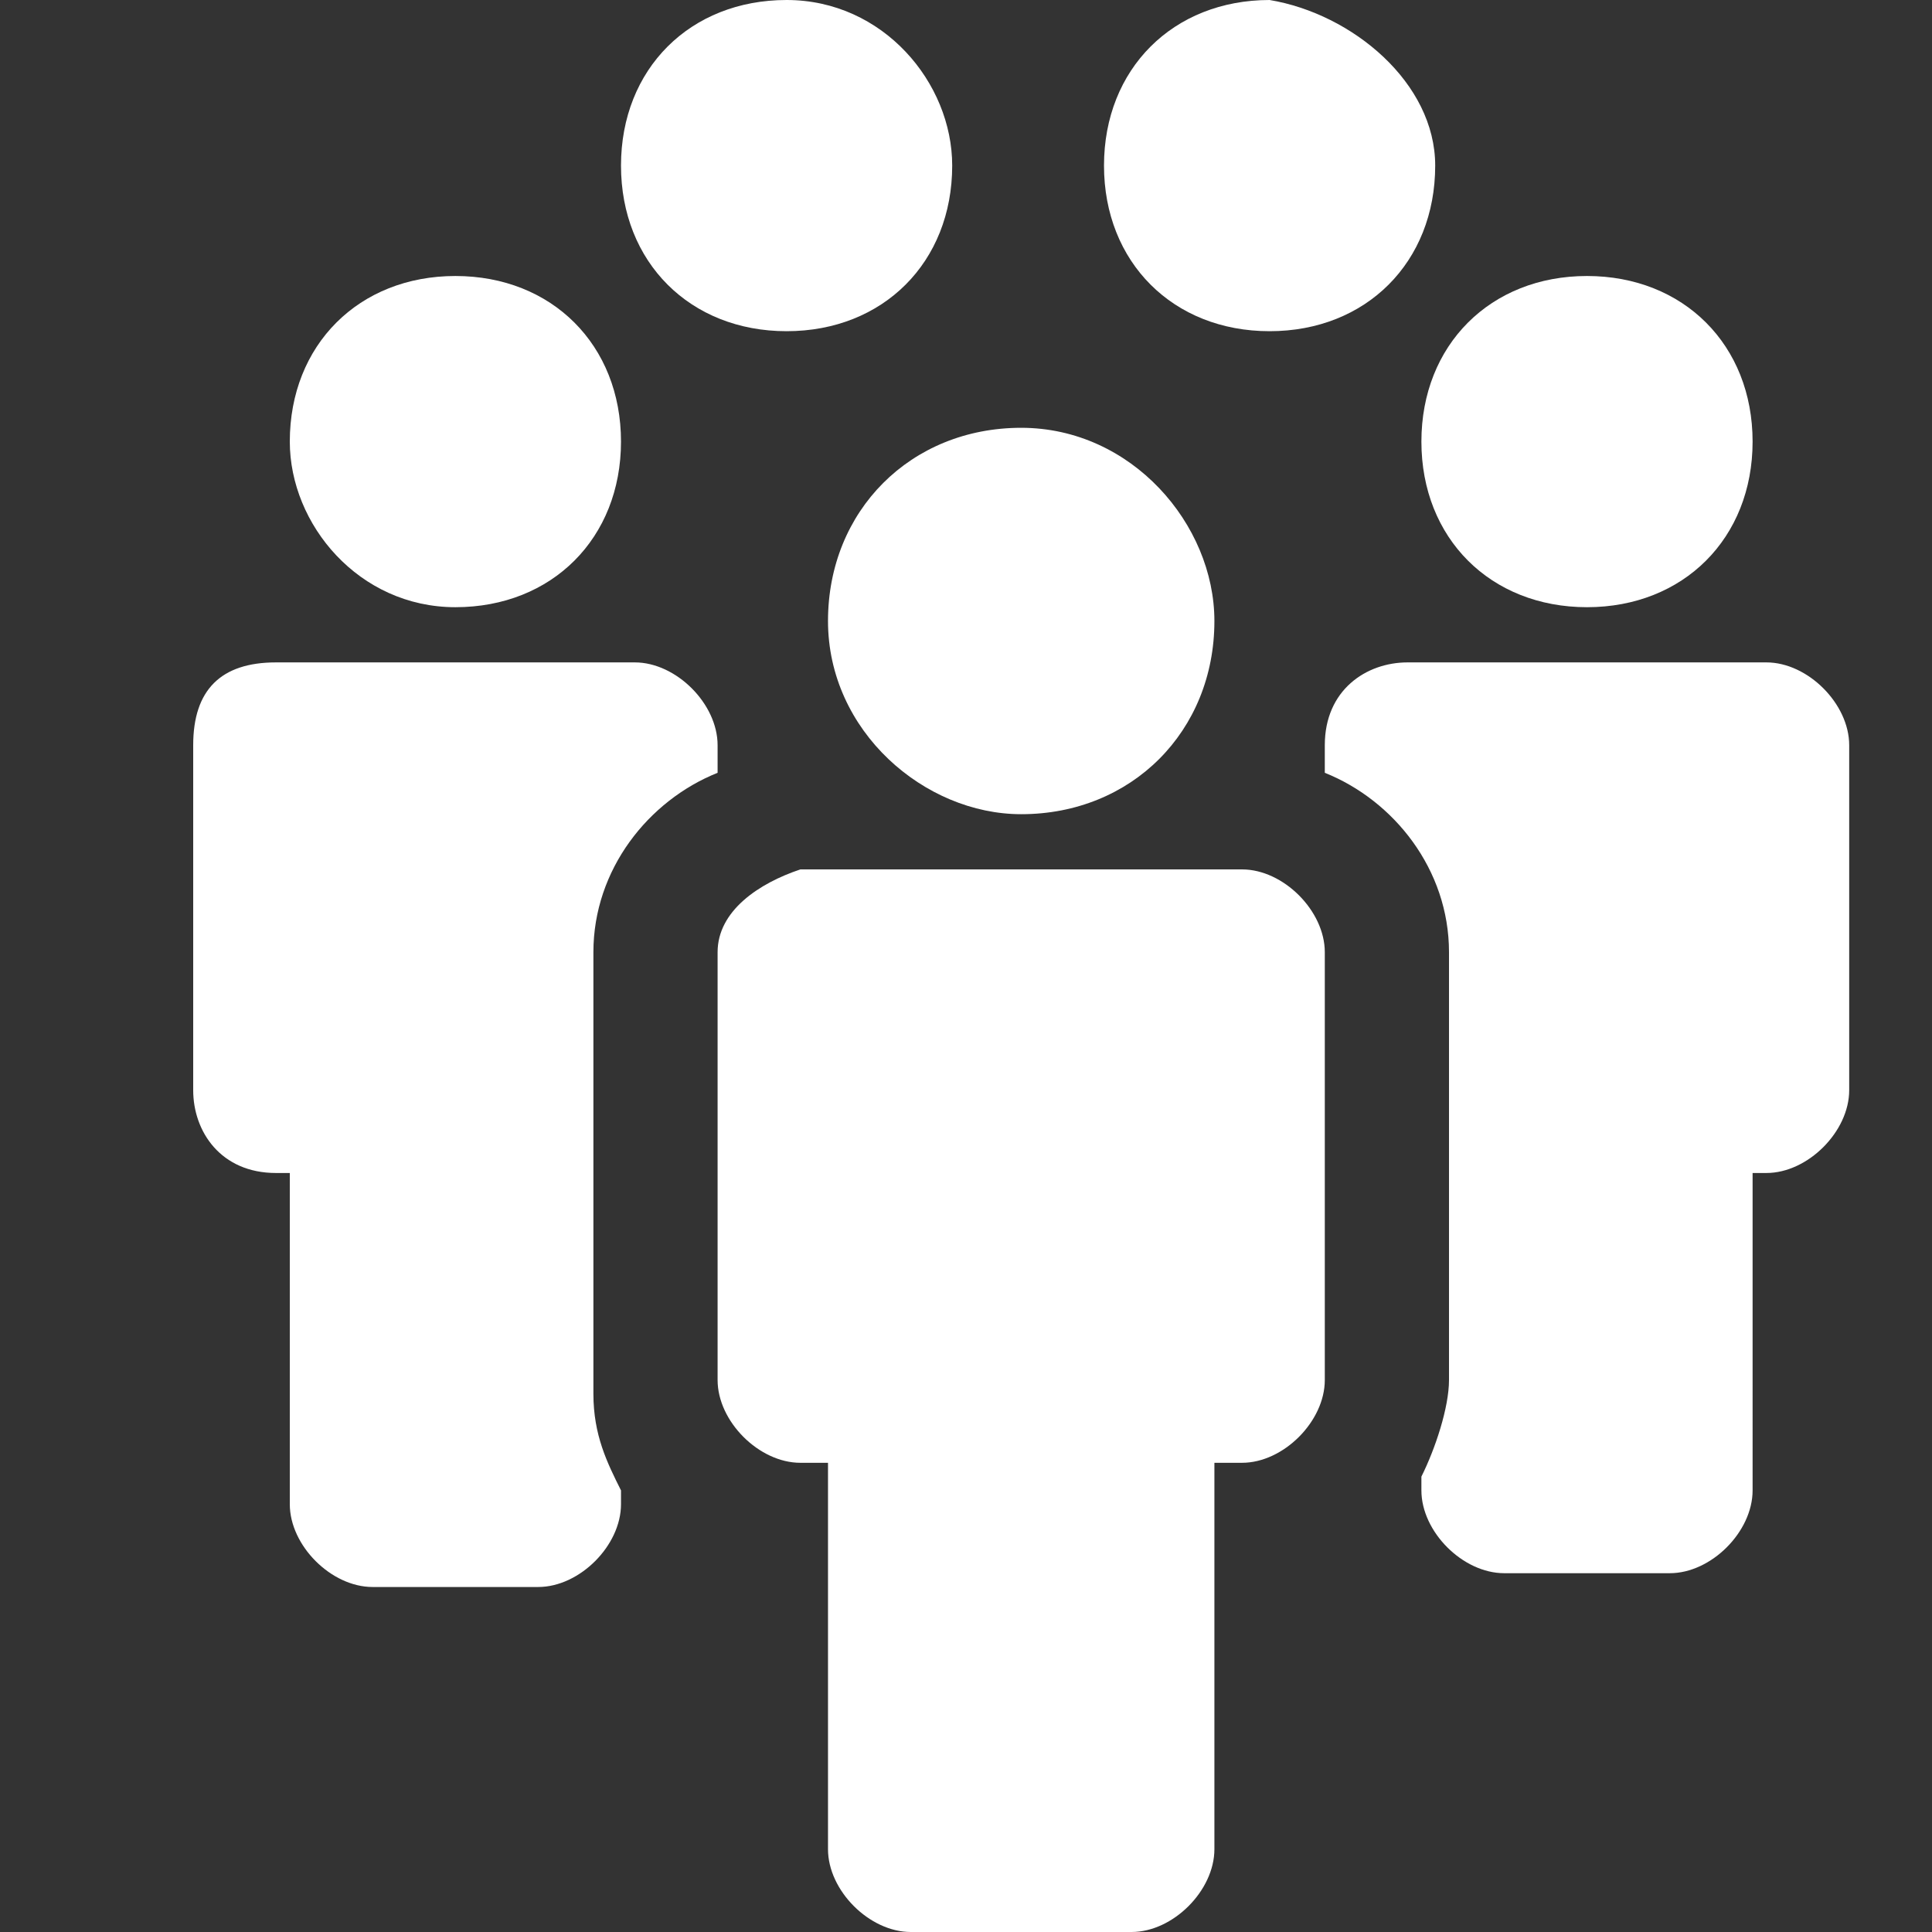 <?xml version="1.0" encoding="utf-8"?>
<!-- Generator: Adobe Illustrator 21.1.0, SVG Export Plug-In . SVG Version: 6.00 Build 0)  -->
<svg version="1.1" id="Layer_1" xmlns="http://www.w3.org/2000/svg" xmlns:xlink="http://www.w3.org/1999/xlink" x="0px" y="0px"
	 viewBox="0 0 14 14" style="enable-background:new 0 0 14 14;" xml:space="preserve">
<rect x="0" y="0" width="14" height="14" fill="#333333" stroke="none"/>
<style type="text/css">
	.st0{fill:#FFFFFF;}
</style>
<g>
	<path class="st0" d="M4.5,3.2c0,0.7-0.5,1.2-1.2,1.2S2.1,3.8,2.1,3.2C2.1,2.5,2.6,2,3.3,2S4.5,2.5,4.5,3.2"/>
	<path class="st0" d="M6.9,1.2c0,0.7-0.5,1.2-1.2,1.2S4.5,1.9,4.5,1.2c0-0.7,0.5-1.2,1.2-1.2S6.9,0.6,6.9,1.2"/>
	<path class="st0" d="M10.4,1.2c0,0.7-0.5,1.2-1.2,1.2C8.5,2.4,8,1.9,8,1.2c0-0.7,0.5-1.2,1.2-1.2C9.8,0.1,10.4,0.6,10.4,1.2"/>
	<path class="st0" d="M2,8.5h0.1v2.4c0,0.3,0.3,0.6,0.6,0.6h1.2c0.3,0,0.6-0.3,0.6-0.6v-0.1c-0.1-0.2-0.2-0.4-0.2-0.7V6.9
		c0-0.6,0.4-1.1,0.9-1.3V5.4c0-0.3-0.3-0.6-0.6-0.6H2C1.6,4.8,1.4,5,1.4,5.4v2.5C1.4,8.2,1.6,8.5,2,8.5"/>
	<path class="st0" d="M12.7,3.2c0,0.7-0.5,1.2-1.2,1.2s-1.2-0.5-1.2-1.2c0-0.7,0.5-1.2,1.2-1.2S12.7,2.5,12.7,3.2"/>
	<path class="st0" d="M9.6,5.4v0.2c0.5,0.2,0.9,0.7,0.9,1.3V10c0,0.2-0.1,0.5-0.2,0.7v0.1c0,0.3,0.3,0.6,0.6,0.6h1.2
		c0.3,0,0.6-0.3,0.6-0.6V8.5h0.1c0.3,0,0.6-0.3,0.6-0.6V5.4c0-0.3-0.3-0.6-0.6-0.6h-2.6C9.9,4.8,9.6,5,9.6,5.4"/>
	<path class="st0" d="M5.2,6.9V10c0,0.3,0.3,0.6,0.6,0.6H6v2.8C6,13.7,6.3,14,6.6,14h1.6c0.3,0,0.6-0.3,0.6-0.6v-2.8H9
		c0.3,0,0.6-0.3,0.6-0.6V6.9c0-0.3-0.3-0.6-0.6-0.6H5.8C5.5,6.4,5.2,6.6,5.2,6.9"/>
	<path class="st0" d="M8.8,4.5c0,0.8-0.6,1.4-1.4,1.4C6.7,5.9,6,5.3,6,4.5c0-0.8,0.6-1.4,1.4-1.4C8.2,3.1,8.8,3.8,8.8,4.5"/>
</g>
</svg>
